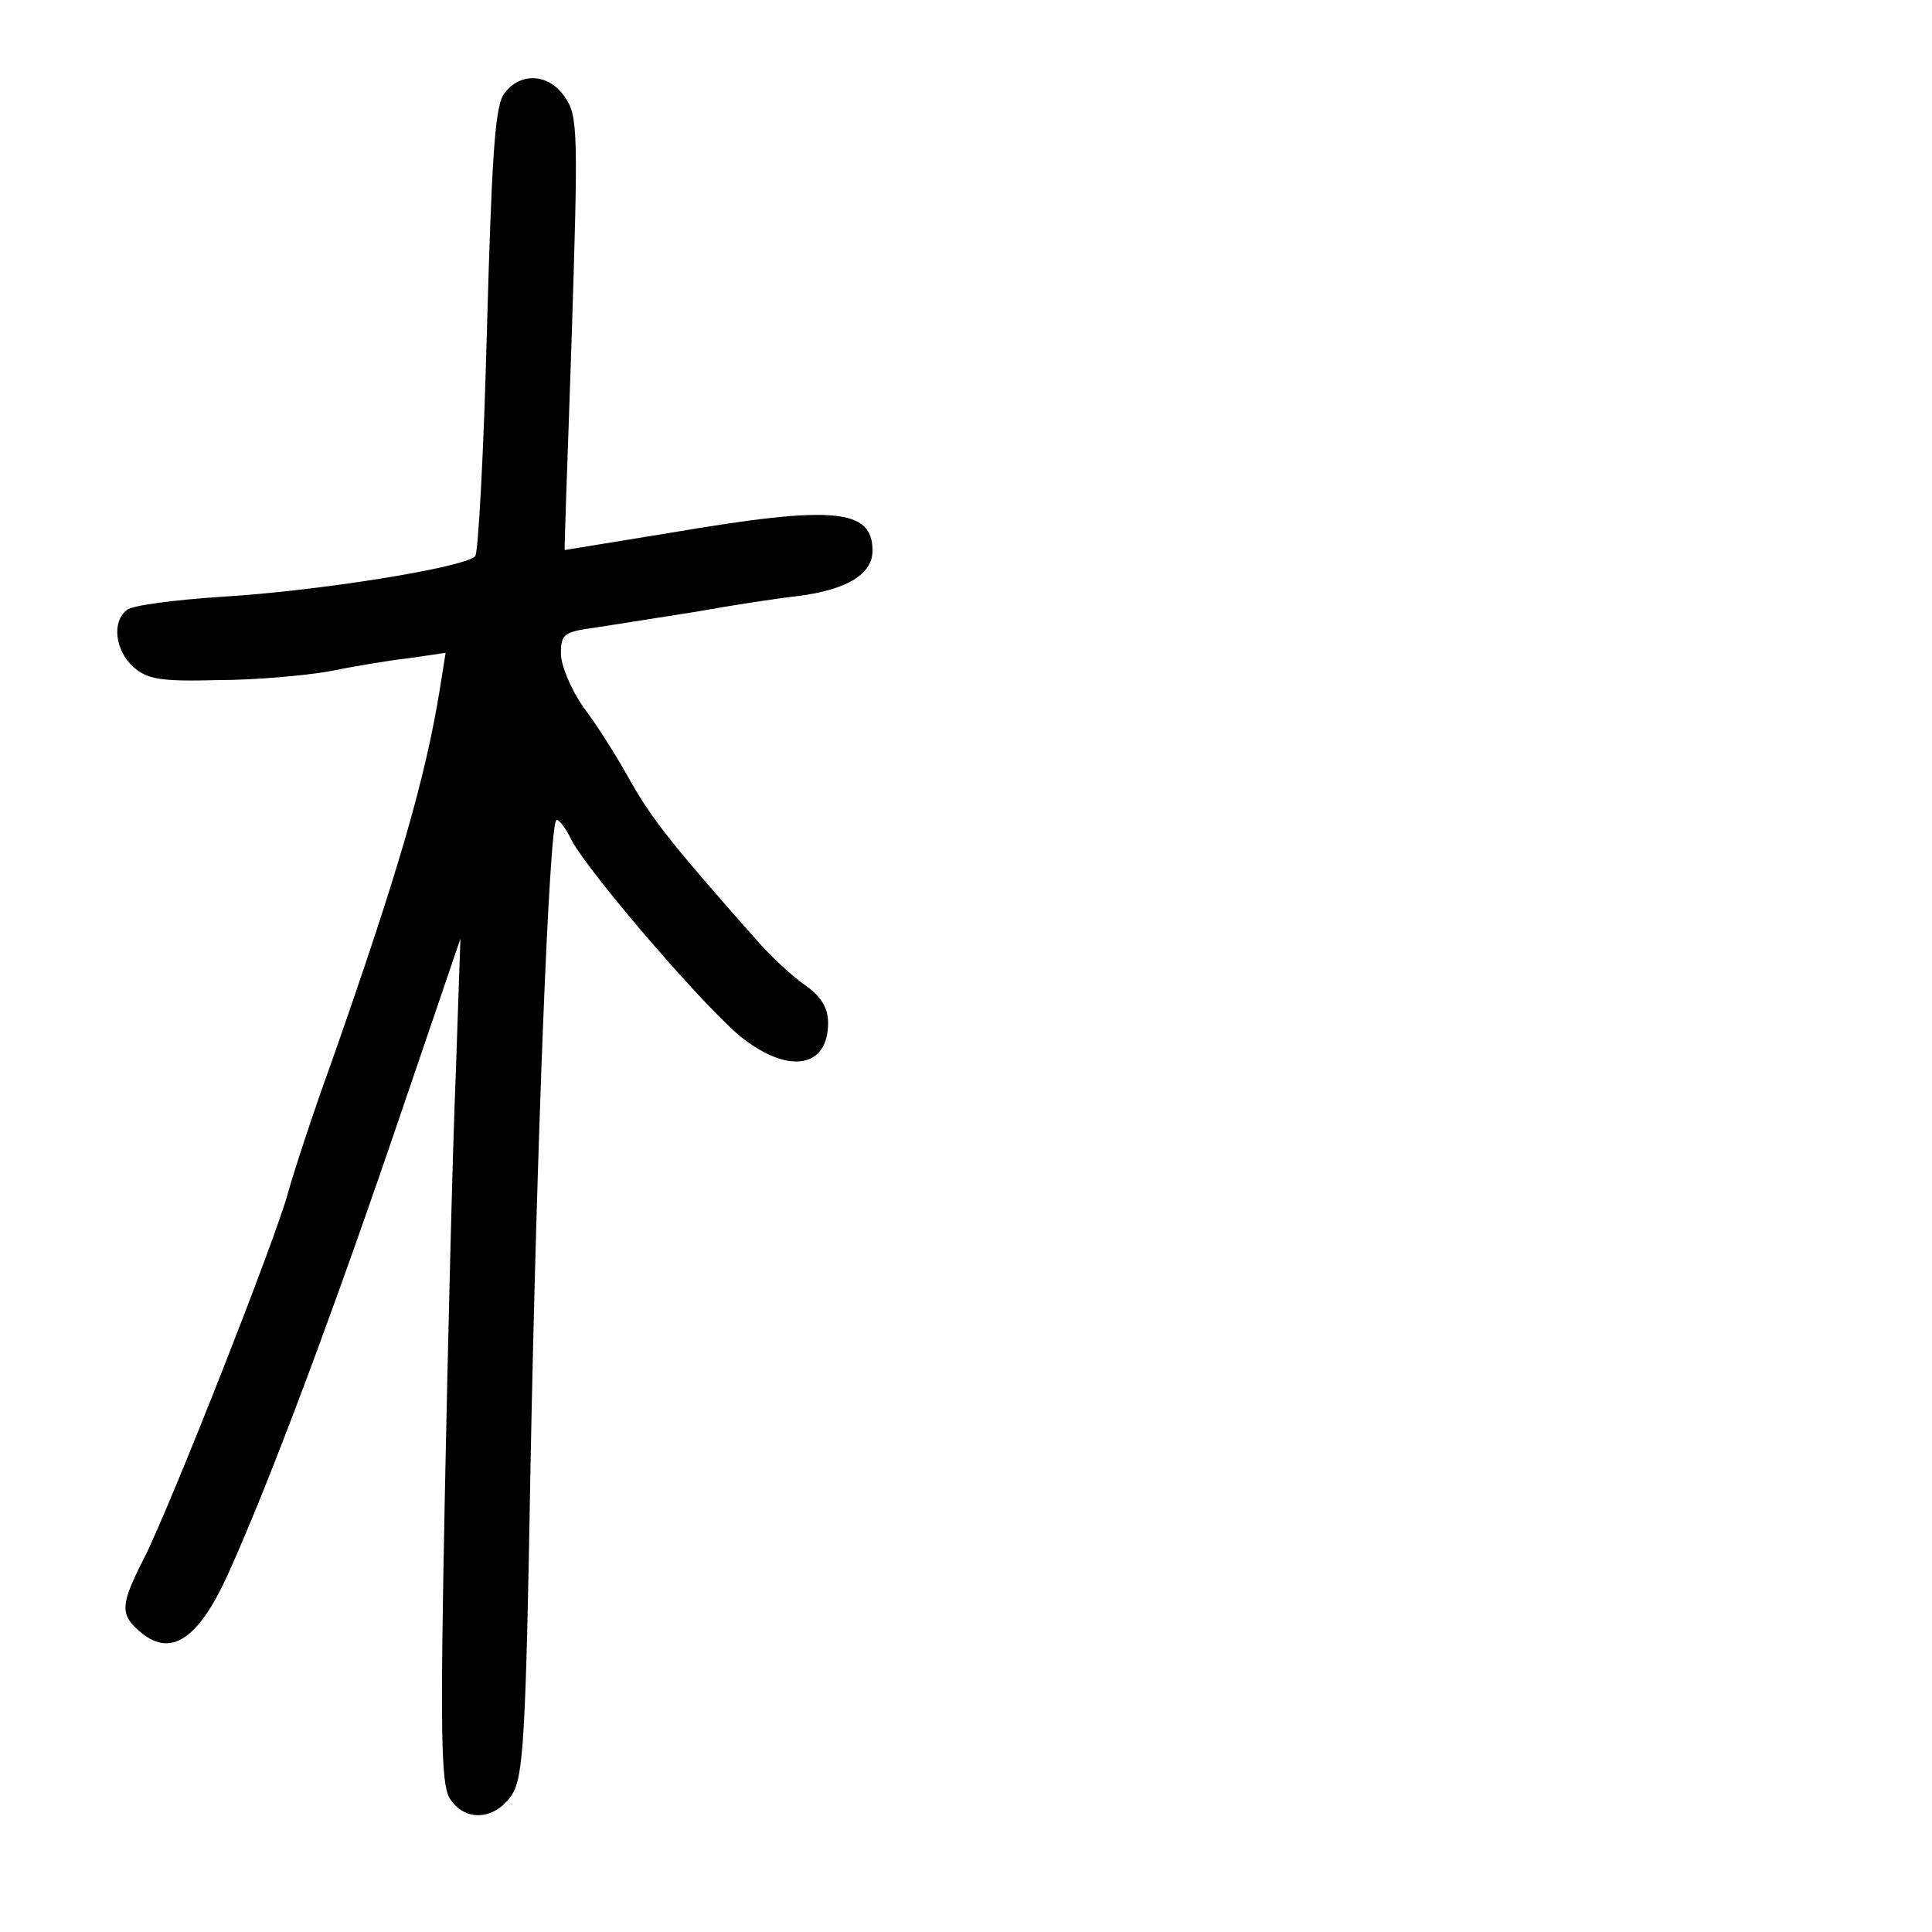 <?xml version="1.0" standalone="no"?>
<!DOCTYPE svg PUBLIC "-//W3C//DTD SVG 20010904//EN"
 "http://www.w3.org/TR/2001/REC-SVG-20010904/DTD/svg10.dtd">
<svg version="1.0" xmlns="http://www.w3.org/2000/svg"
 width="248pt" height="248pt" viewBox="0 0 248 248"
 preserveAspectRatio="xMidYMid meet">
<g transform="translate(0,248) scale(0.1,-0.1)"
fill="#000000" stroke="none">
<path d="M646 2358 c-11 -18 -15 -88 -21 -303 -4 -154 -11 -284 -15 -289 -15
-15 -205 -45 -325 -52 -60 -4 -116 -11 -122 -17 -20 -15 -15 -52 8 -73 18 -16
35 -19 109 -17 48 0 112 6 141 11 30 6 76 14 103 17 l48 7 -7 -44 c-19 -119
-55 -241 -140 -483 -24 -66 -48 -140 -55 -165 -14 -55 -153 -408 -186 -472
-29 -57 -30 -70 -6 -91 40 -36 76 -13 115 73 55 122 137 342 223 595 l75 220
-6 -175 c-4 -96 -10 -339 -14 -540 -6 -300 -5 -369 6 -388 19 -31 58 -29 80 4
15 23 18 74 24 423 8 414 24 820 33 828 2 3 12 -9 20 -26 23 -43 177 -222 221
-255 59 -45 108 -36 108 21 0 19 -9 34 -29 48 -16 11 -42 35 -59 54 -110 124
-137 158 -165 207 -17 31 -44 74 -61 96 -16 23 -29 54 -29 69 0 26 4 28 48 34
26 4 83 13 127 20 44 8 103 17 130 20 62 8 95 28 95 58 0 54 -49 59 -260 23
-74 -12 -135 -22 -135 -22 -1 1 4 126 9 278 8 252 8 279 -8 302 -21 33 -60 34
-80 4z"/>
</g>
</svg>
